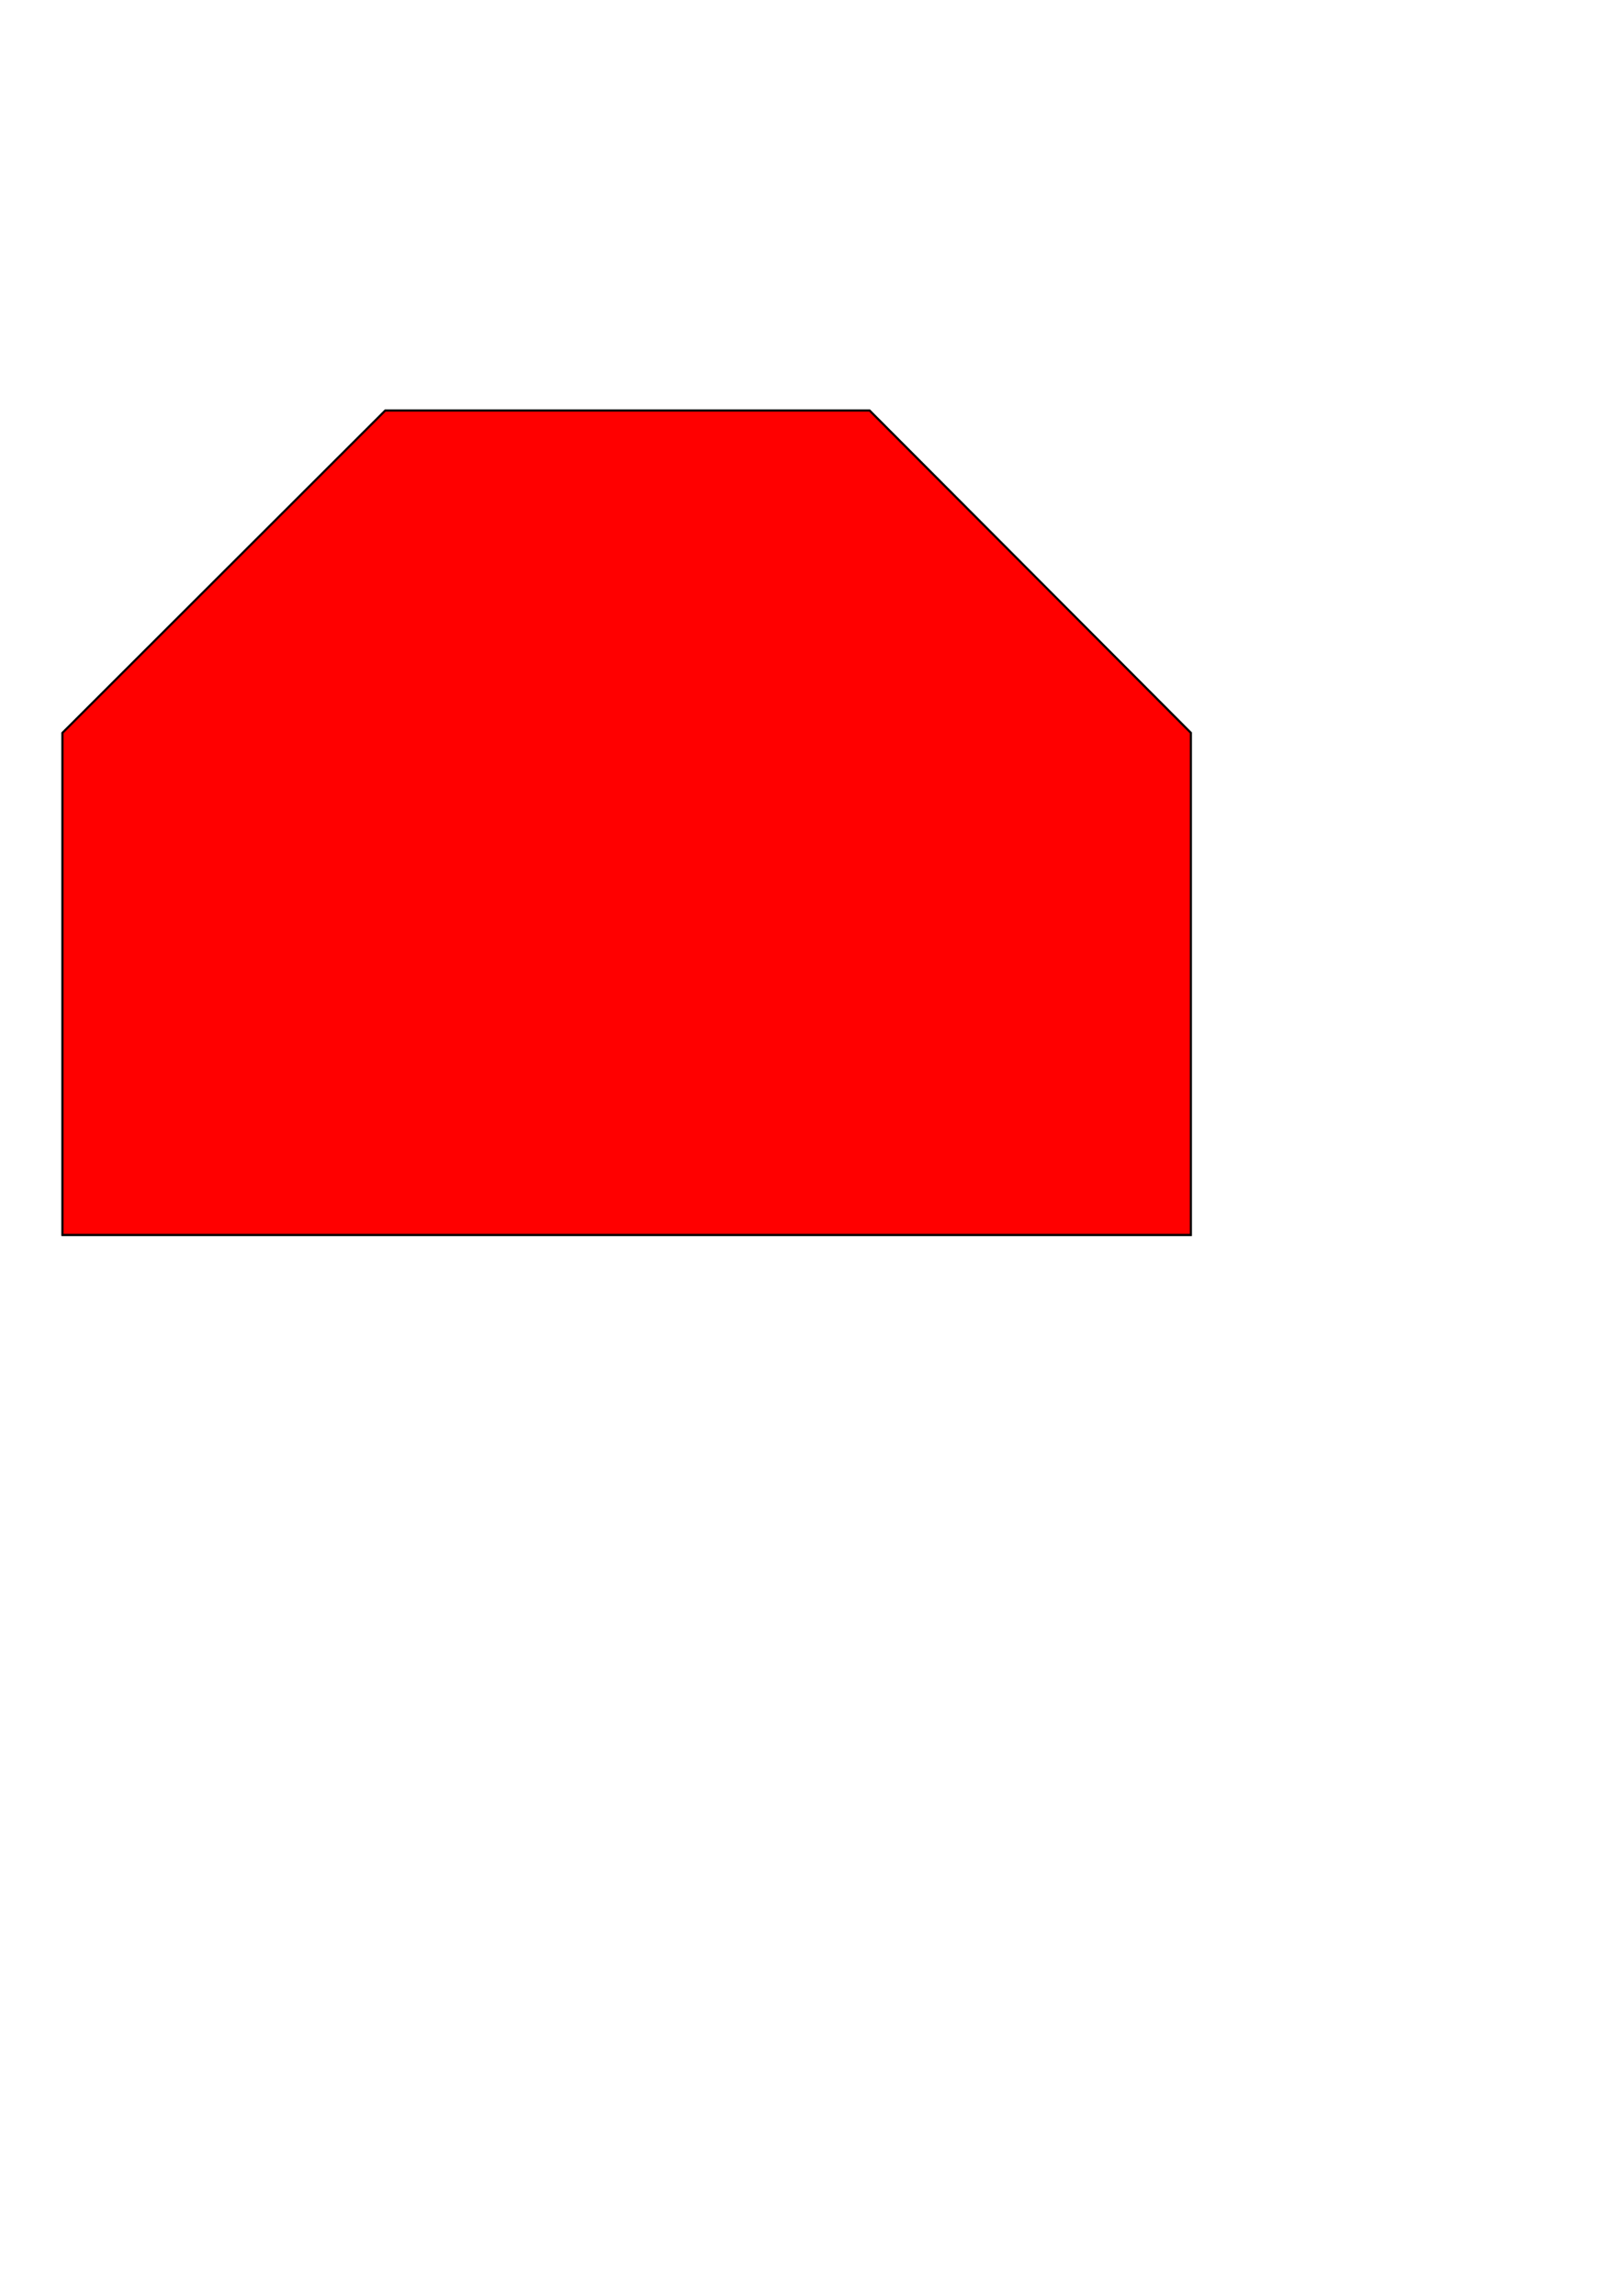 <?xml version="1.0" encoding="UTF-8" standalone="no"?>
<!-- Created with Inkscape (http://www.inkscape.org/) -->

<svg
   width="210mm"
   height="297mm"
   viewBox="0 0 210 297"
   version="1.1"
   id="svg8"
   sodipodi:docname="WShalt_min.svg"
   inkscape:version="1.2.2 (b0a8486541, 2022-12-01)"
   xmlns:inkscape="http://www.inkscape.org/namespaces/inkscape"
   xmlns:sodipodi="http://sodipodi.sourceforge.net/DTD/sodipodi-0.dtd"
   xmlns="http://www.w3.org/2000/svg"
   xmlns:svg="http://www.w3.org/2000/svg"
   xmlns:rdf="http://www.w3.org/1999/02/22-rdf-syntax-ns#"
   xmlns:cc="http://creativecommons.org/ns#"
   xmlns:dc="http://purl.org/dc/elements/1.1/">
  <defs
     id="defs2" />
  <sodipodi:namedview
     id="base"
     pagecolor="#ffffff"
     bordercolor="#666666"
     borderopacity="1.0"
     inkscape:pageopacity="0.0"
     inkscape:pageshadow="2"
     inkscape:zoom="0.98994949"
     inkscape:cx="117.1777"
     inkscape:cy="481.84277"
     inkscape:document-units="mm"
     inkscape:current-layer="layer1"
     showgrid="false"
     inkscape:window-width="1920"
     inkscape:window-height="1011"
     inkscape:window-x="0"
     inkscape:window-y="0"
     inkscape:window-maximized="1"
     inkscape:showpageshadow="0"
     inkscape:pagecheckerboard="0"
     inkscape:deskcolor="#d1d1d1" />
    <g id="basic">
    <path
       style="fill:#333333;stroke:#000000;stroke-width:0.265px;stroke-linecap:butt;stroke-linejoin:miter;stroke-opacity:1"
       d="M 8.085,159.757 V 94.811 L 49.846,53.117 H 112.52 L 154.081,94.811 v 64.946 z"
       id="path44"
       inkscape:connector-curvature="0" />
    <circle
       style="fill:#4d4d4d;fill-opacity:1;stroke-width:0.235"
       id="path46"
       cx="81.784"
       cy="96.013"
       r="10.691" />
    <circle
       style="fill:#ff0000;fill-opacity:1;stroke-width:0.235"
       id="path46-3"
       cx="42.763"
       cy="95.746"
       r="10.691" />
    <circle
       style="fill:#4d4d4d;fill-opacity:1;stroke-width:0.235"
       id="path46-3-6"
       cx="42.496"
       cy="137.44"
       r="10.691" />
    <circle
       style="fill:#ff0000;fill-opacity:1;stroke-width:0.235"
       id="path46-3-6-7"
       cx="120.004"
       cy="96.281"
       r="10.691" />
  </g>
  <g id="minimalistic">
    <path
       style="fill:#ff0000;stroke:#000000;stroke-width:0.265px;stroke-linecap:butt;stroke-linejoin:miter;stroke-opacity:1;fill-opacity:1"
       d="M 8.085,159.757 V 94.811 L 49.846,53.117 H 112.52 L 154.081,94.811 v 64.946 z"
       id="path44"
       inkscape:connector-curvature="0" />
  </g>
</svg>
